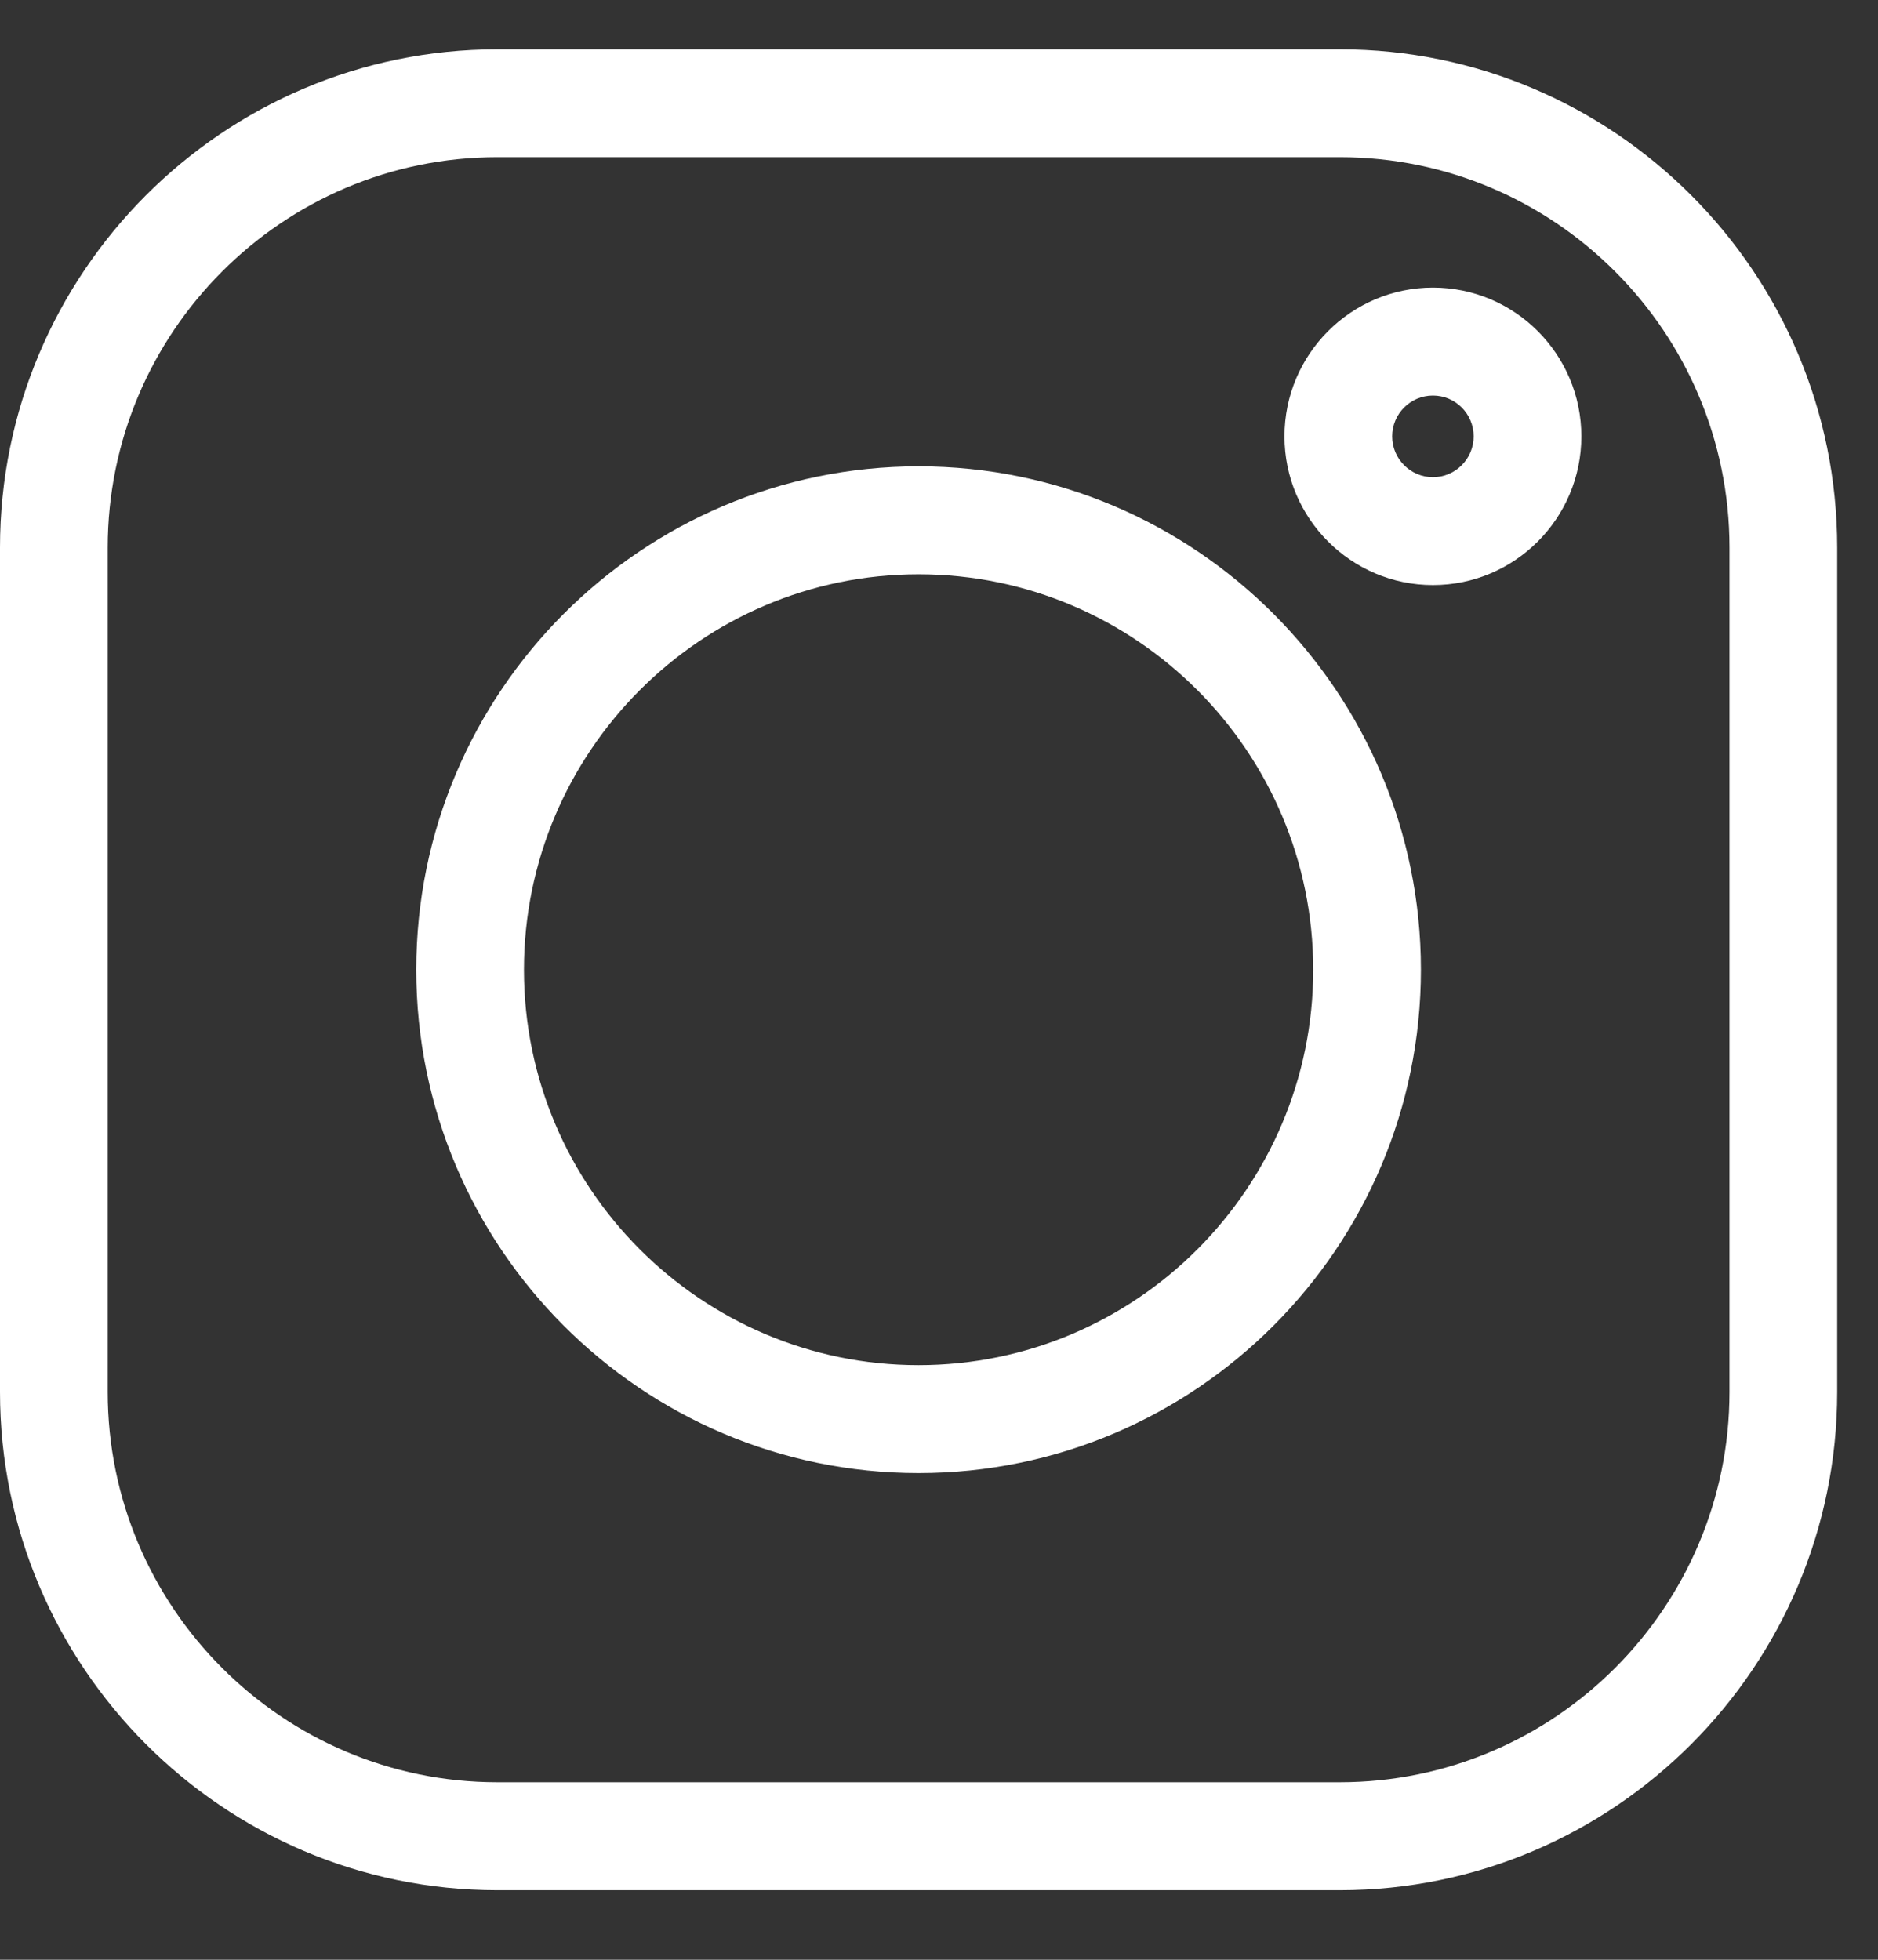 <svg width="23" height="24" viewBox="0 0 23 24" fill="none" xmlns="http://www.w3.org/2000/svg">
<rect x="0" y="0" width="23" height="24" fill="#333333" stroke="none"/>
<g clip-path="url(#clip0)">
<path d="M16.409 0.604H6.091C2.732 0.604 0 3.341 0 6.706V17.046C0 20.41 2.732 23.148 6.091 23.148H16.41C19.768 23.148 22.5 20.41 22.5 17.046V6.706C22.5 3.341 19.768 0.604 16.409 0.604V0.604ZM21.181 17.046C21.181 19.682 19.041 21.826 16.409 21.826H6.091C3.459 21.826 1.319 19.682 1.319 17.046V6.706C1.319 4.07 3.459 1.925 6.091 1.925H16.41C19.041 1.925 21.181 4.07 21.181 6.706V17.046Z" fill="white"/>
<path d="M11.25 5.711C7.858 5.711 5.098 8.477 5.098 11.876C5.098 15.275 7.858 18.04 11.25 18.04C14.643 18.04 17.402 15.275 17.402 11.876C17.402 8.477 14.643 5.711 11.25 5.711ZM11.25 16.718C8.585 16.718 6.417 14.546 6.417 11.876C6.417 9.206 8.585 7.033 11.25 7.033C13.915 7.033 16.083 9.206 16.083 11.876C16.083 14.546 13.915 16.718 11.25 16.718Z" fill="white"/>
<path d="M17.549 3.522C16.547 3.522 15.731 4.339 15.731 5.344C15.731 6.348 16.547 7.165 17.549 7.165C18.552 7.165 19.367 6.348 19.367 5.344C19.367 4.339 18.552 3.522 17.549 3.522ZM17.549 5.844C17.274 5.844 17.05 5.619 17.05 5.344C17.05 5.068 17.274 4.844 17.549 4.844C17.825 4.844 18.048 5.068 18.048 5.344C18.048 5.619 17.825 5.844 17.549 5.844Z" fill="white"/>
</g>
<defs>
<clipPath id="clip0">
<rect width="22.5" height="22.544" fill="white" transform="translate(0 0.604)"/>
</clipPath>
</defs>
</svg>
